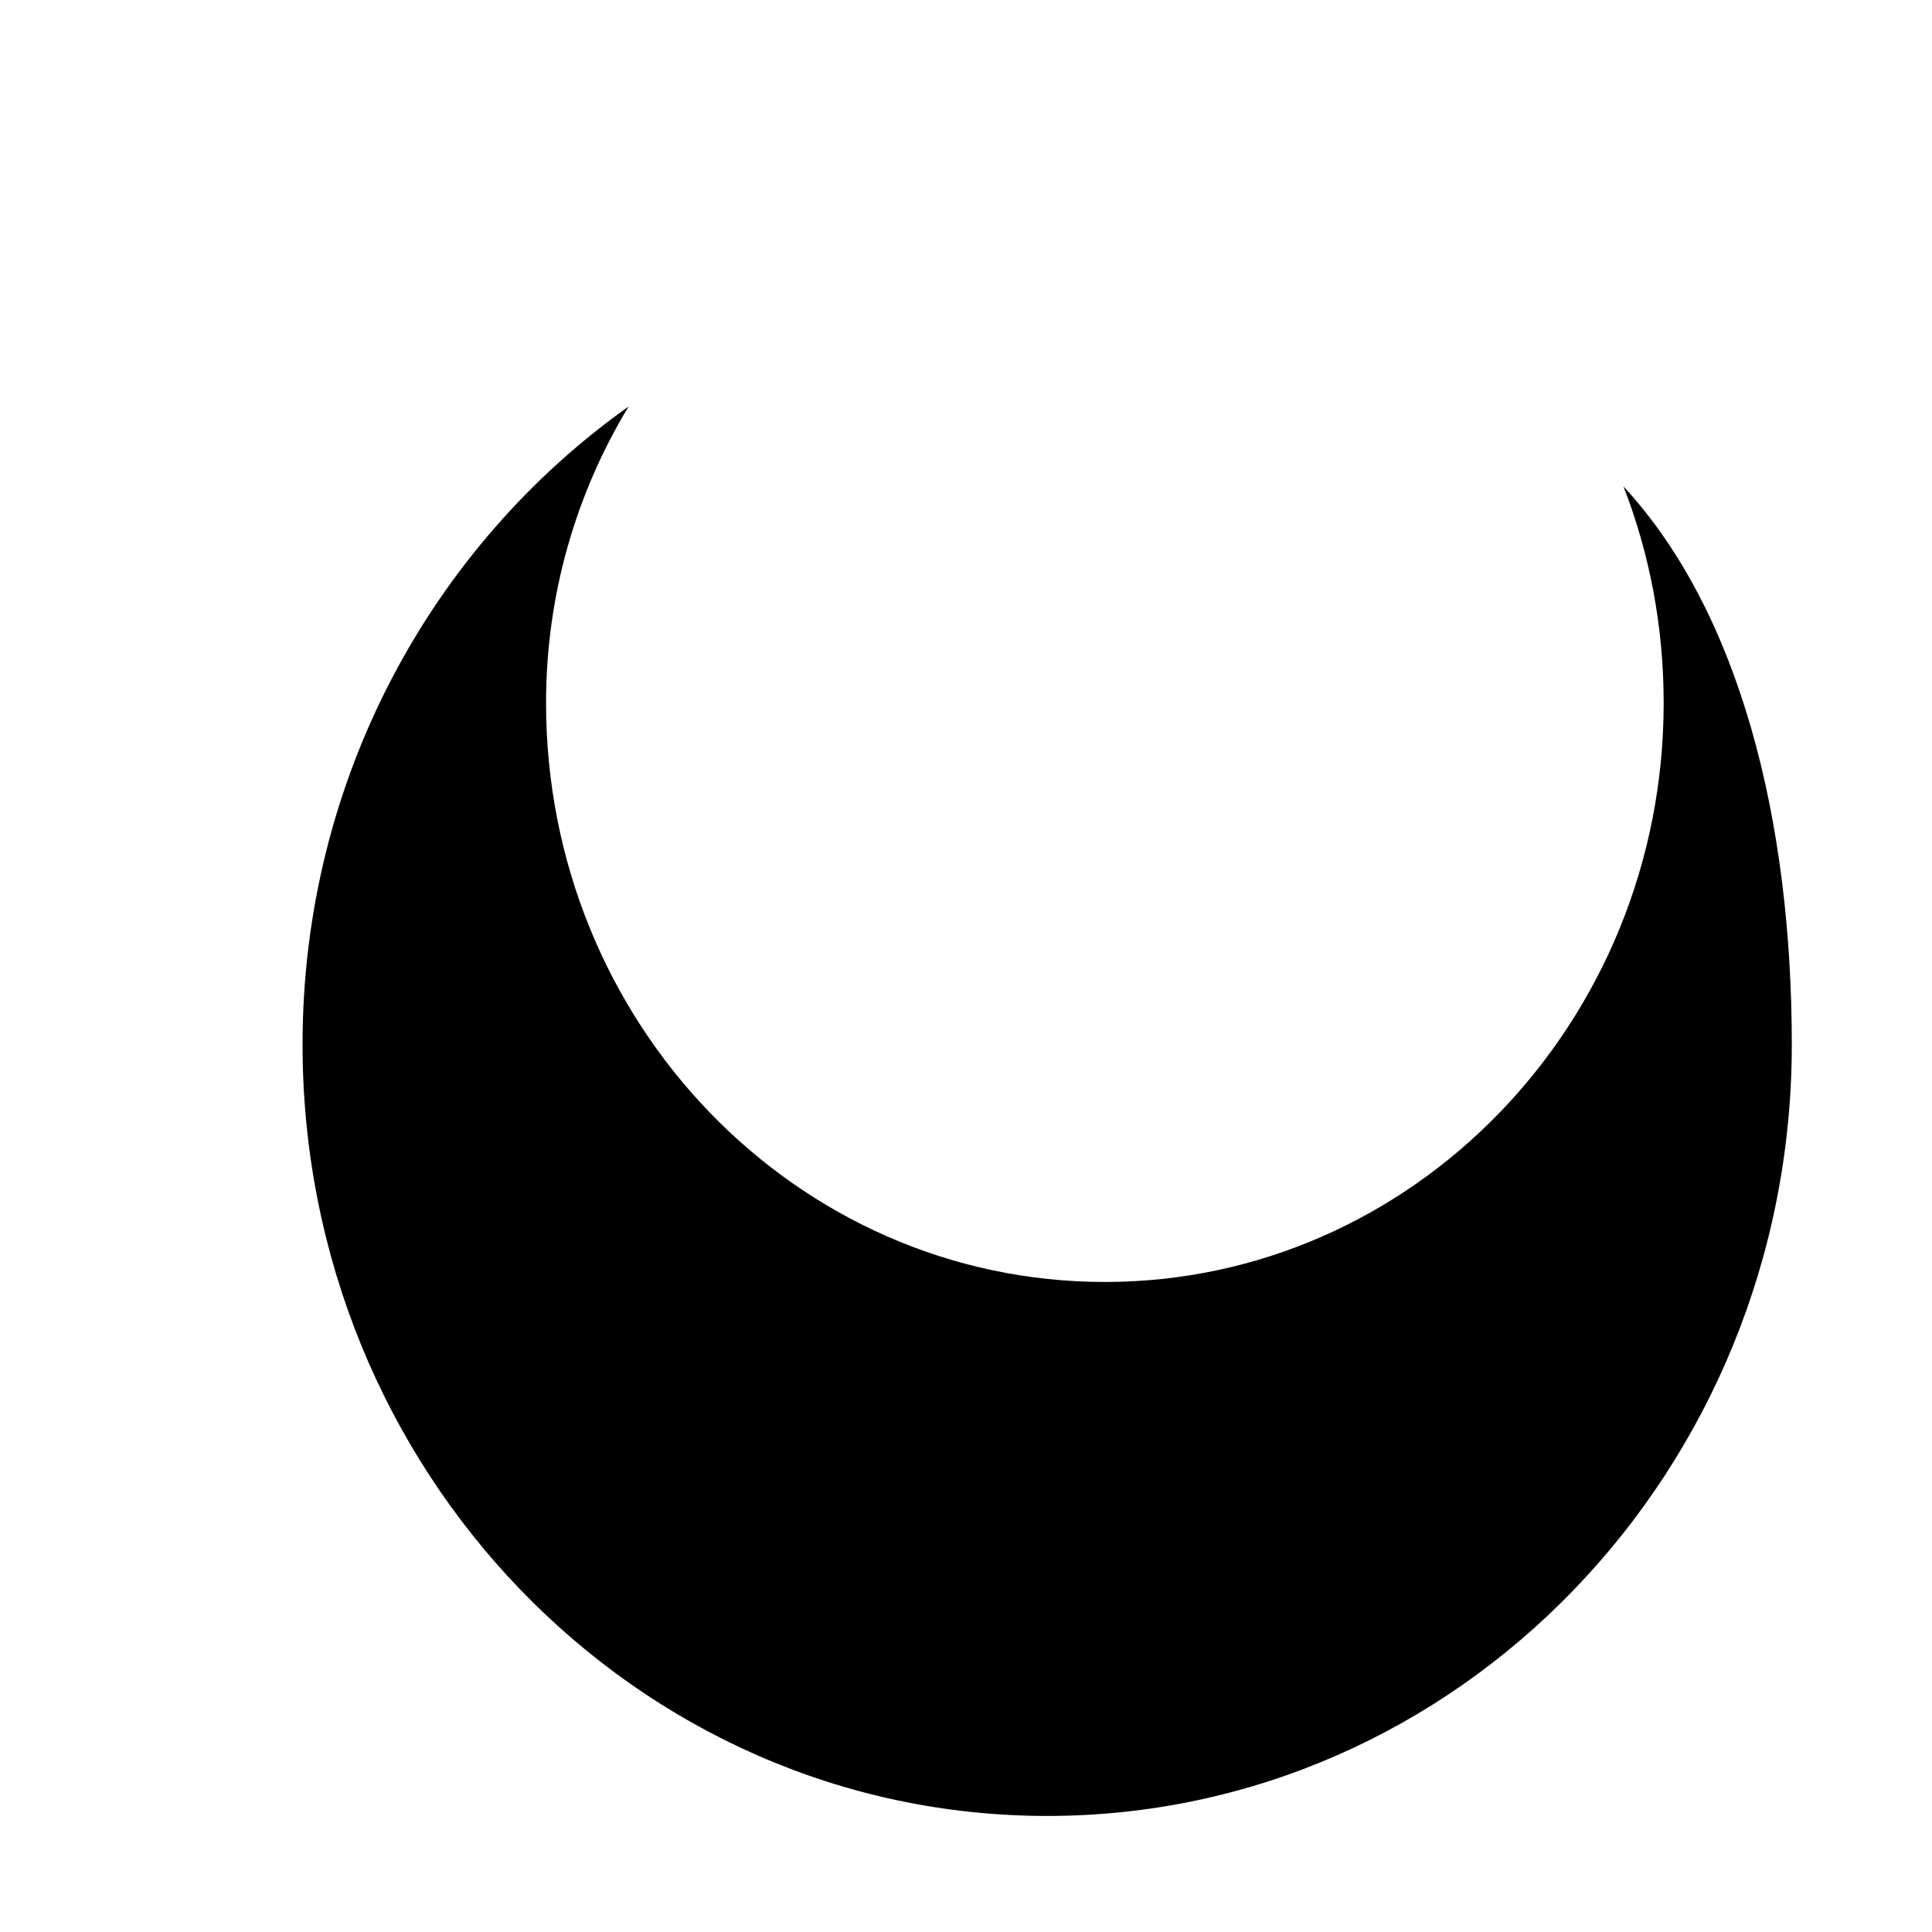 <svg width="16" height="16" viewBox="0 0 288 288" xmlns="http://www.w3.org/2000/svg">
    <path 
        fill="currentColor" 
        d="M267.1,155.7c0,63.5-49.7,115-111,115s-111-51.5-111-115c0-39.5,19.3-74.3,48.6-95.1c-7.8,12.9-12.3,28-12.3,44.2c0,47.7,37.3,86.3,83.3,86.3s83.3-38.7,83.3-86.3c0-11.4-2.1-22.3-6-32.3C259.4,91.3,267.1,122.4,267.1,155.7z"
    />
</svg>
